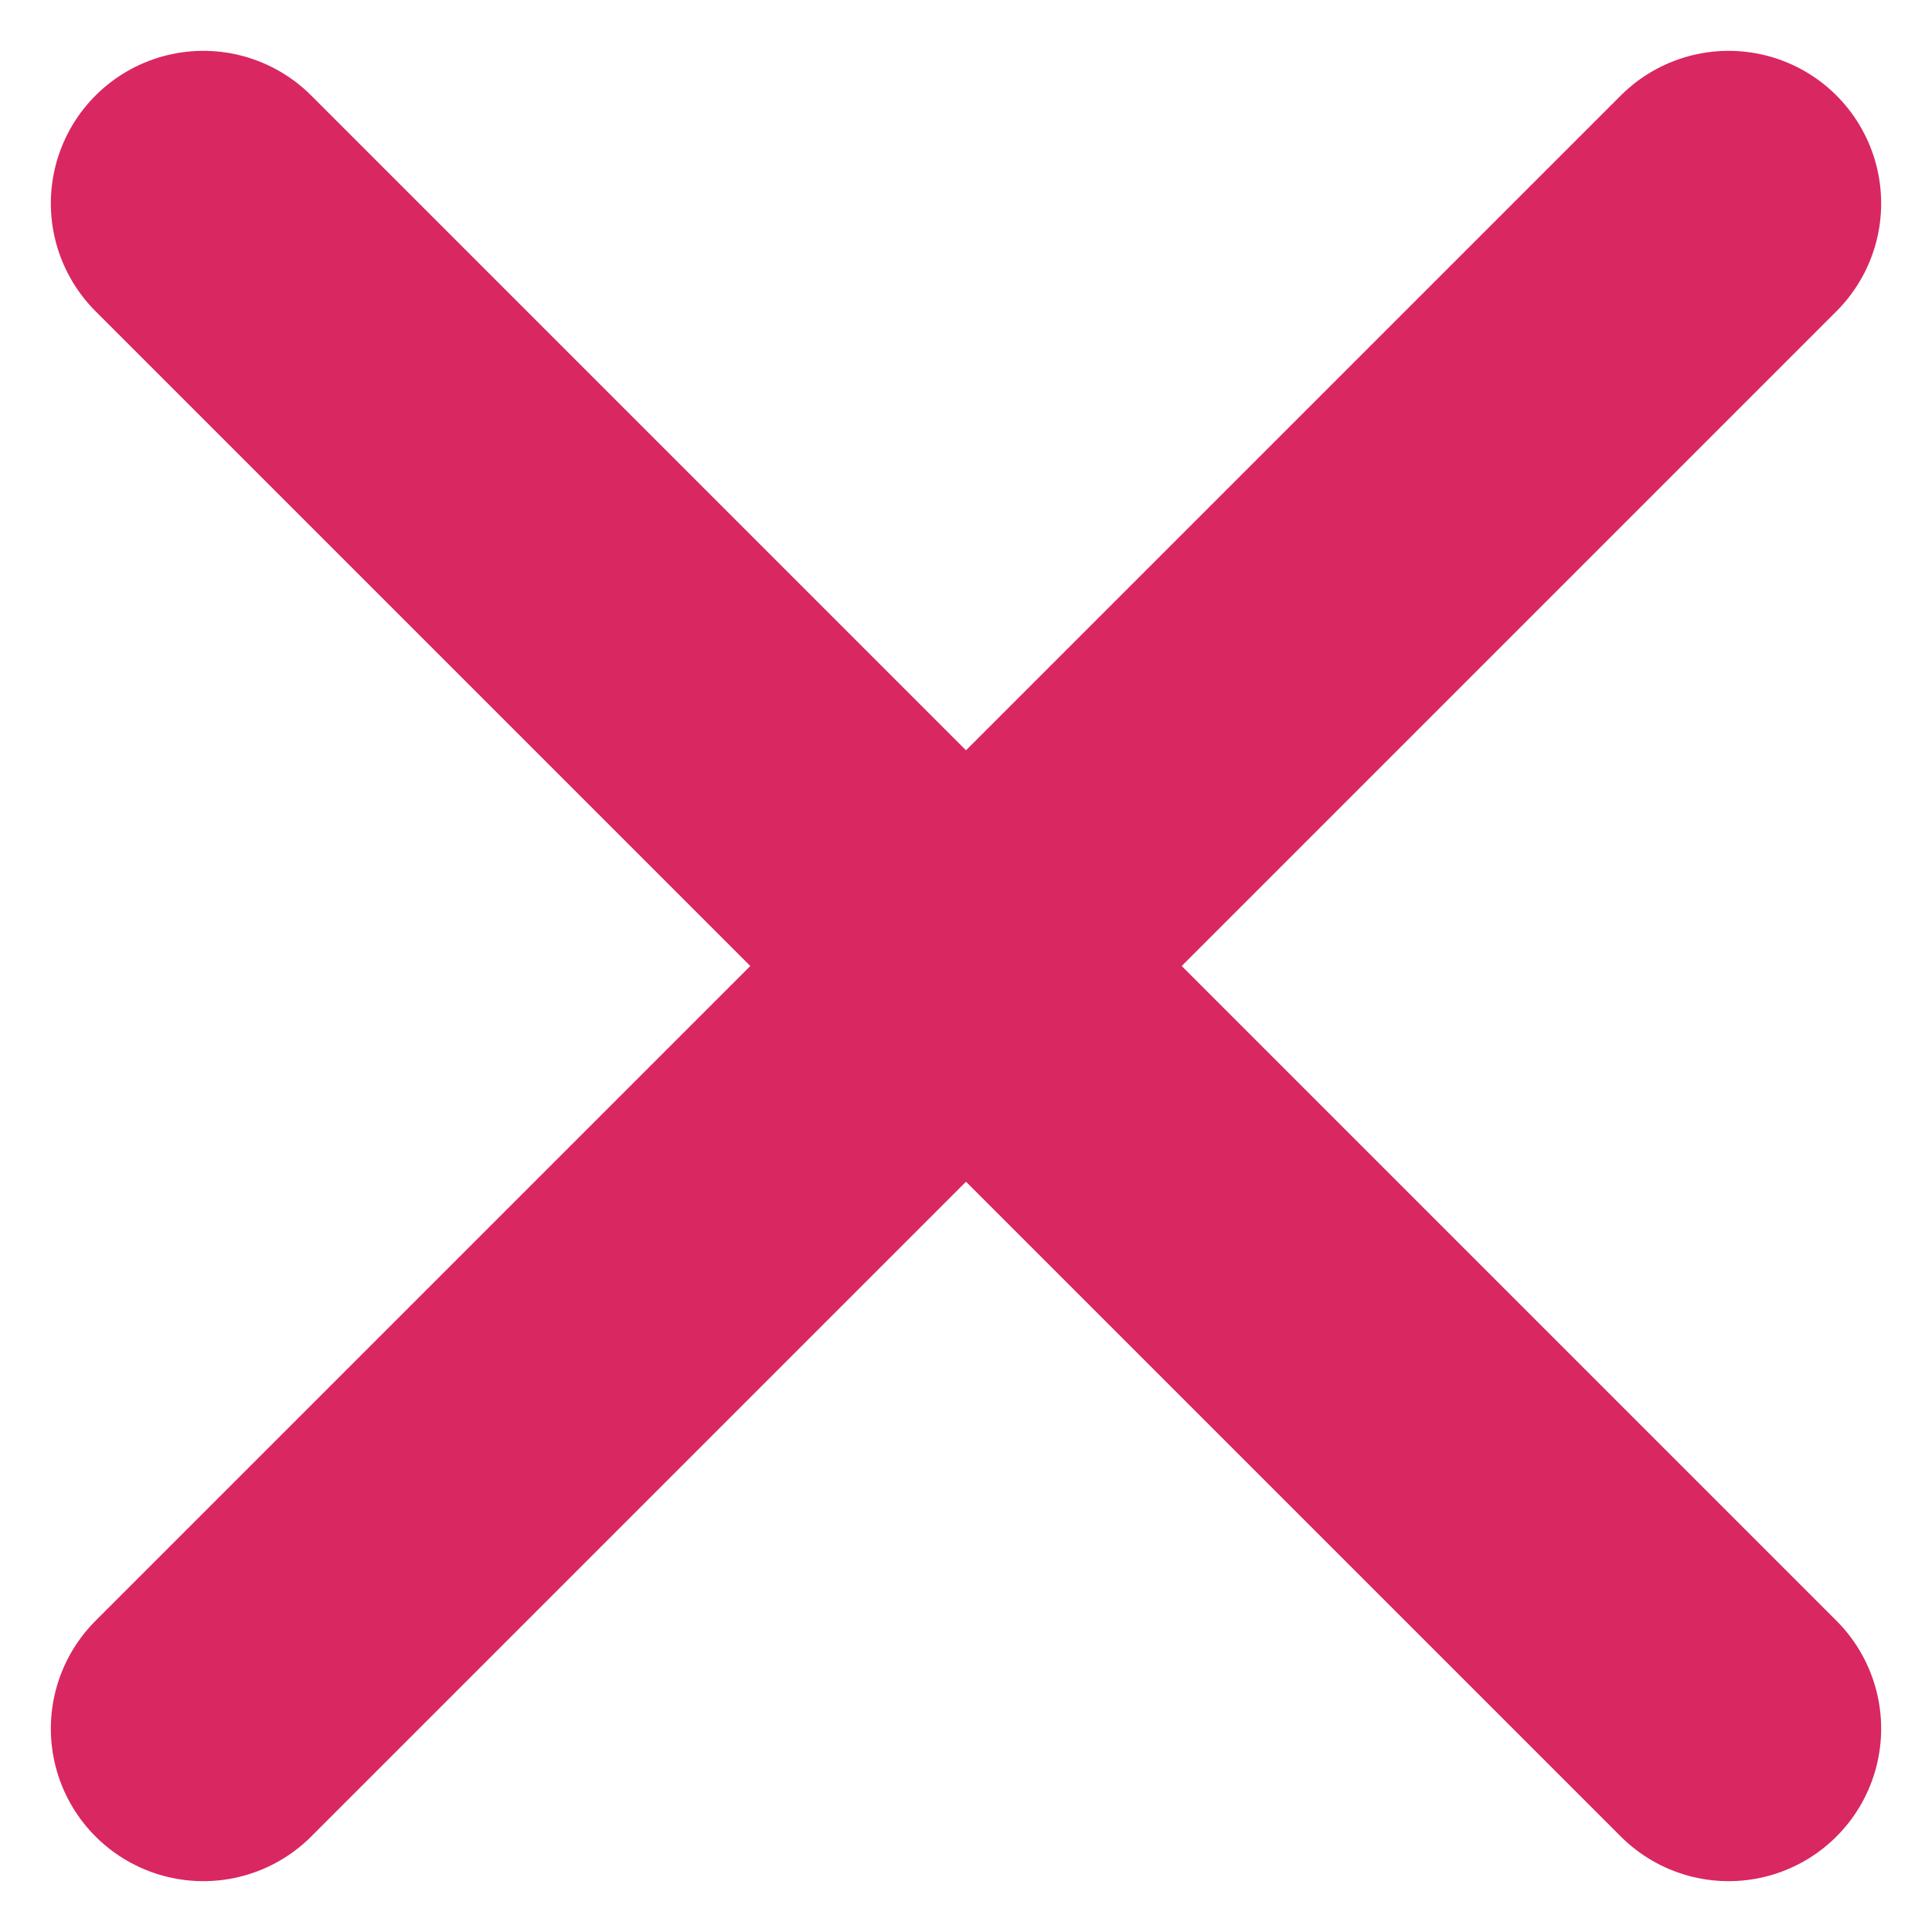 <svg width="19" height="19" viewBox="0 0 19 19" fill="none" xmlns="http://www.w3.org/2000/svg">
<g clip-path="url(#clip0_117_844)">
<path d="M2 2L17 17M17 2L2 17" stroke="#D92762" stroke-width="3" stroke-linecap="round" stroke-linejoin="round"/>
</g>
<defs>
<clipPath id="clip0_117_844">
<rect width="19" height="19" fill="white"/>
</clipPath>
</defs>
</svg>
